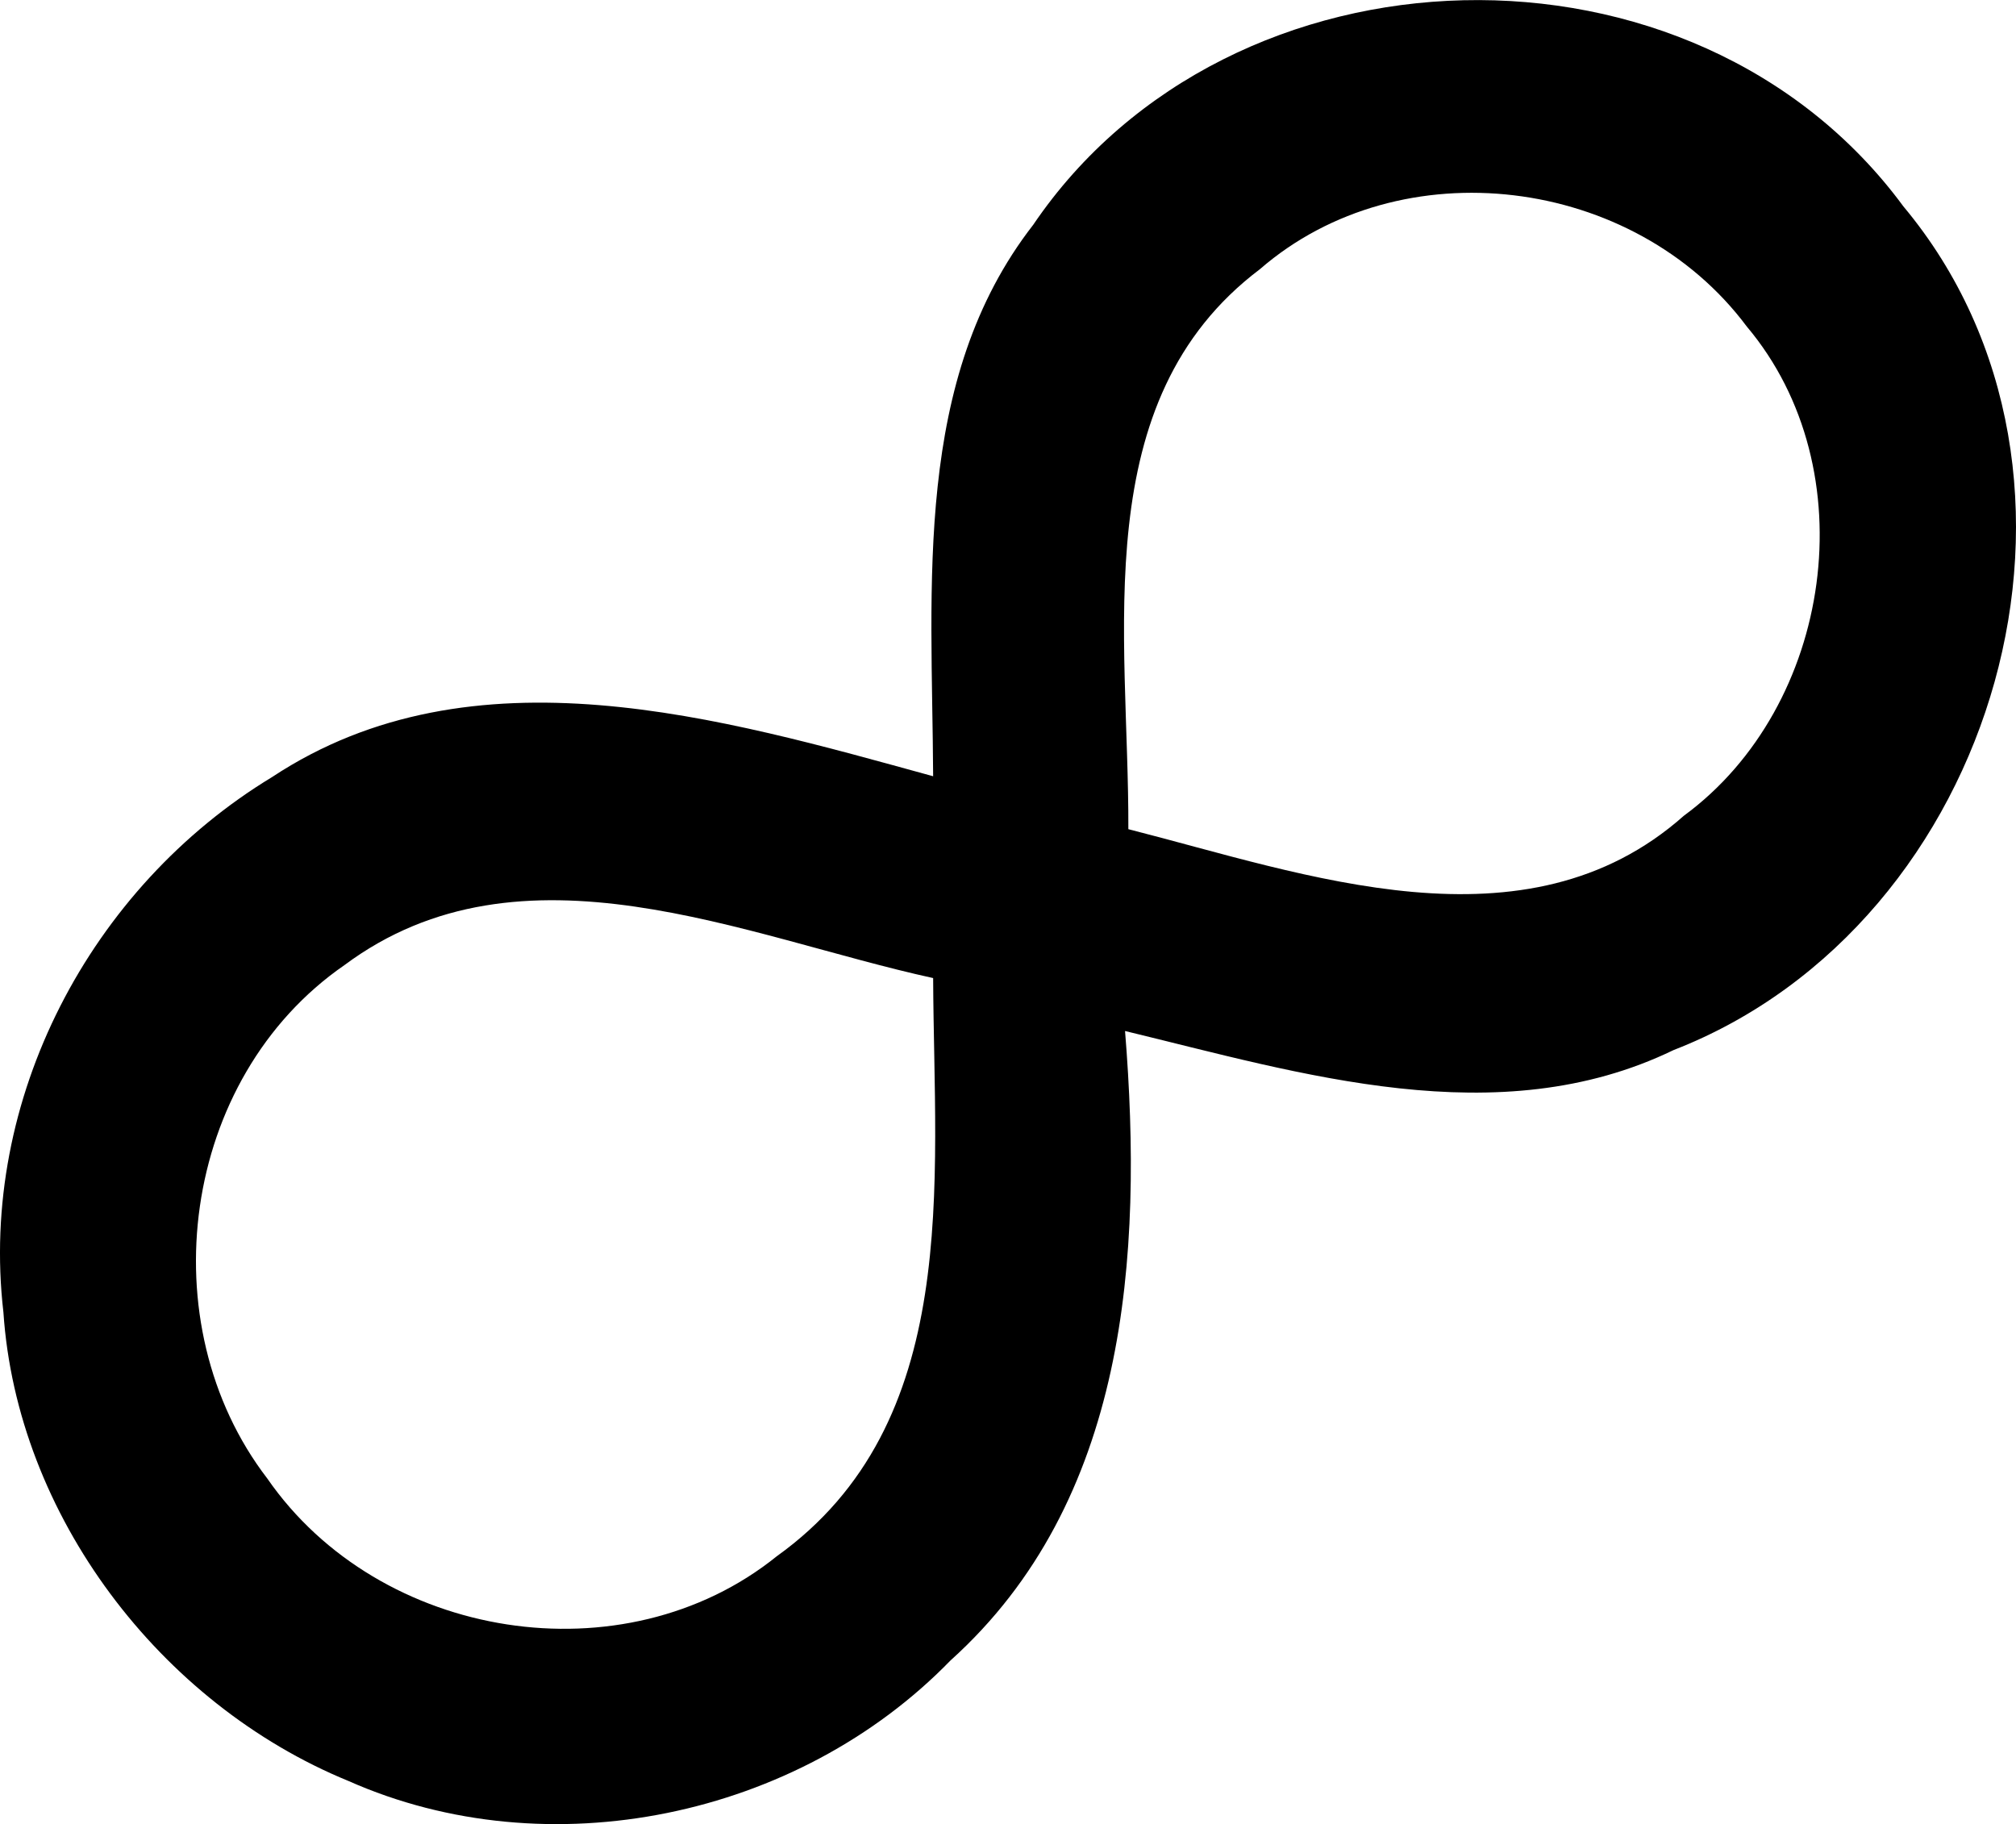<svg id="Capa_1" data-name="Capa 1" xmlns="http://www.w3.org/2000/svg" viewBox="0 0 609.31 551.34">
  <path d="M551,544c53.16,12.83,112.7,31.46,165.77,5.77,98.21-38.15,137.41-173.68,69.48-255-63.28-85.95-203.59-82.08-263,5.55C486.85,347.15,492.69,408.88,493,467c-63.75-17.49-139-39.91-199.77.23C238.16,500.6,204.54,564.71,212,629c4.1,61.32,47.27,118.33,104.31,141.69,60.43,26.81,135.76,11.08,181.94-36.44,53.31-48,58.28-121.84,52.75-190.25m1-61c.21-58.89-12.94-129.5,39.75-169.25,42.61-37,113.09-28.34,147.17,17.33,36.45,43.25,26,114.8-19,147.84C672.06,521.4,605.39,496.55,552,483m-59,45c.26,62.18,8.9,134.51-47.25,174.75-46.21,37.27-120.11,25.49-154-23.5-35.85-46.69-26.24-120.94,23.33-155.17C368.75,484.12,436.19,515.59,493,528Z" transform="translate(-210.97 -232.38)"/>
</svg>
